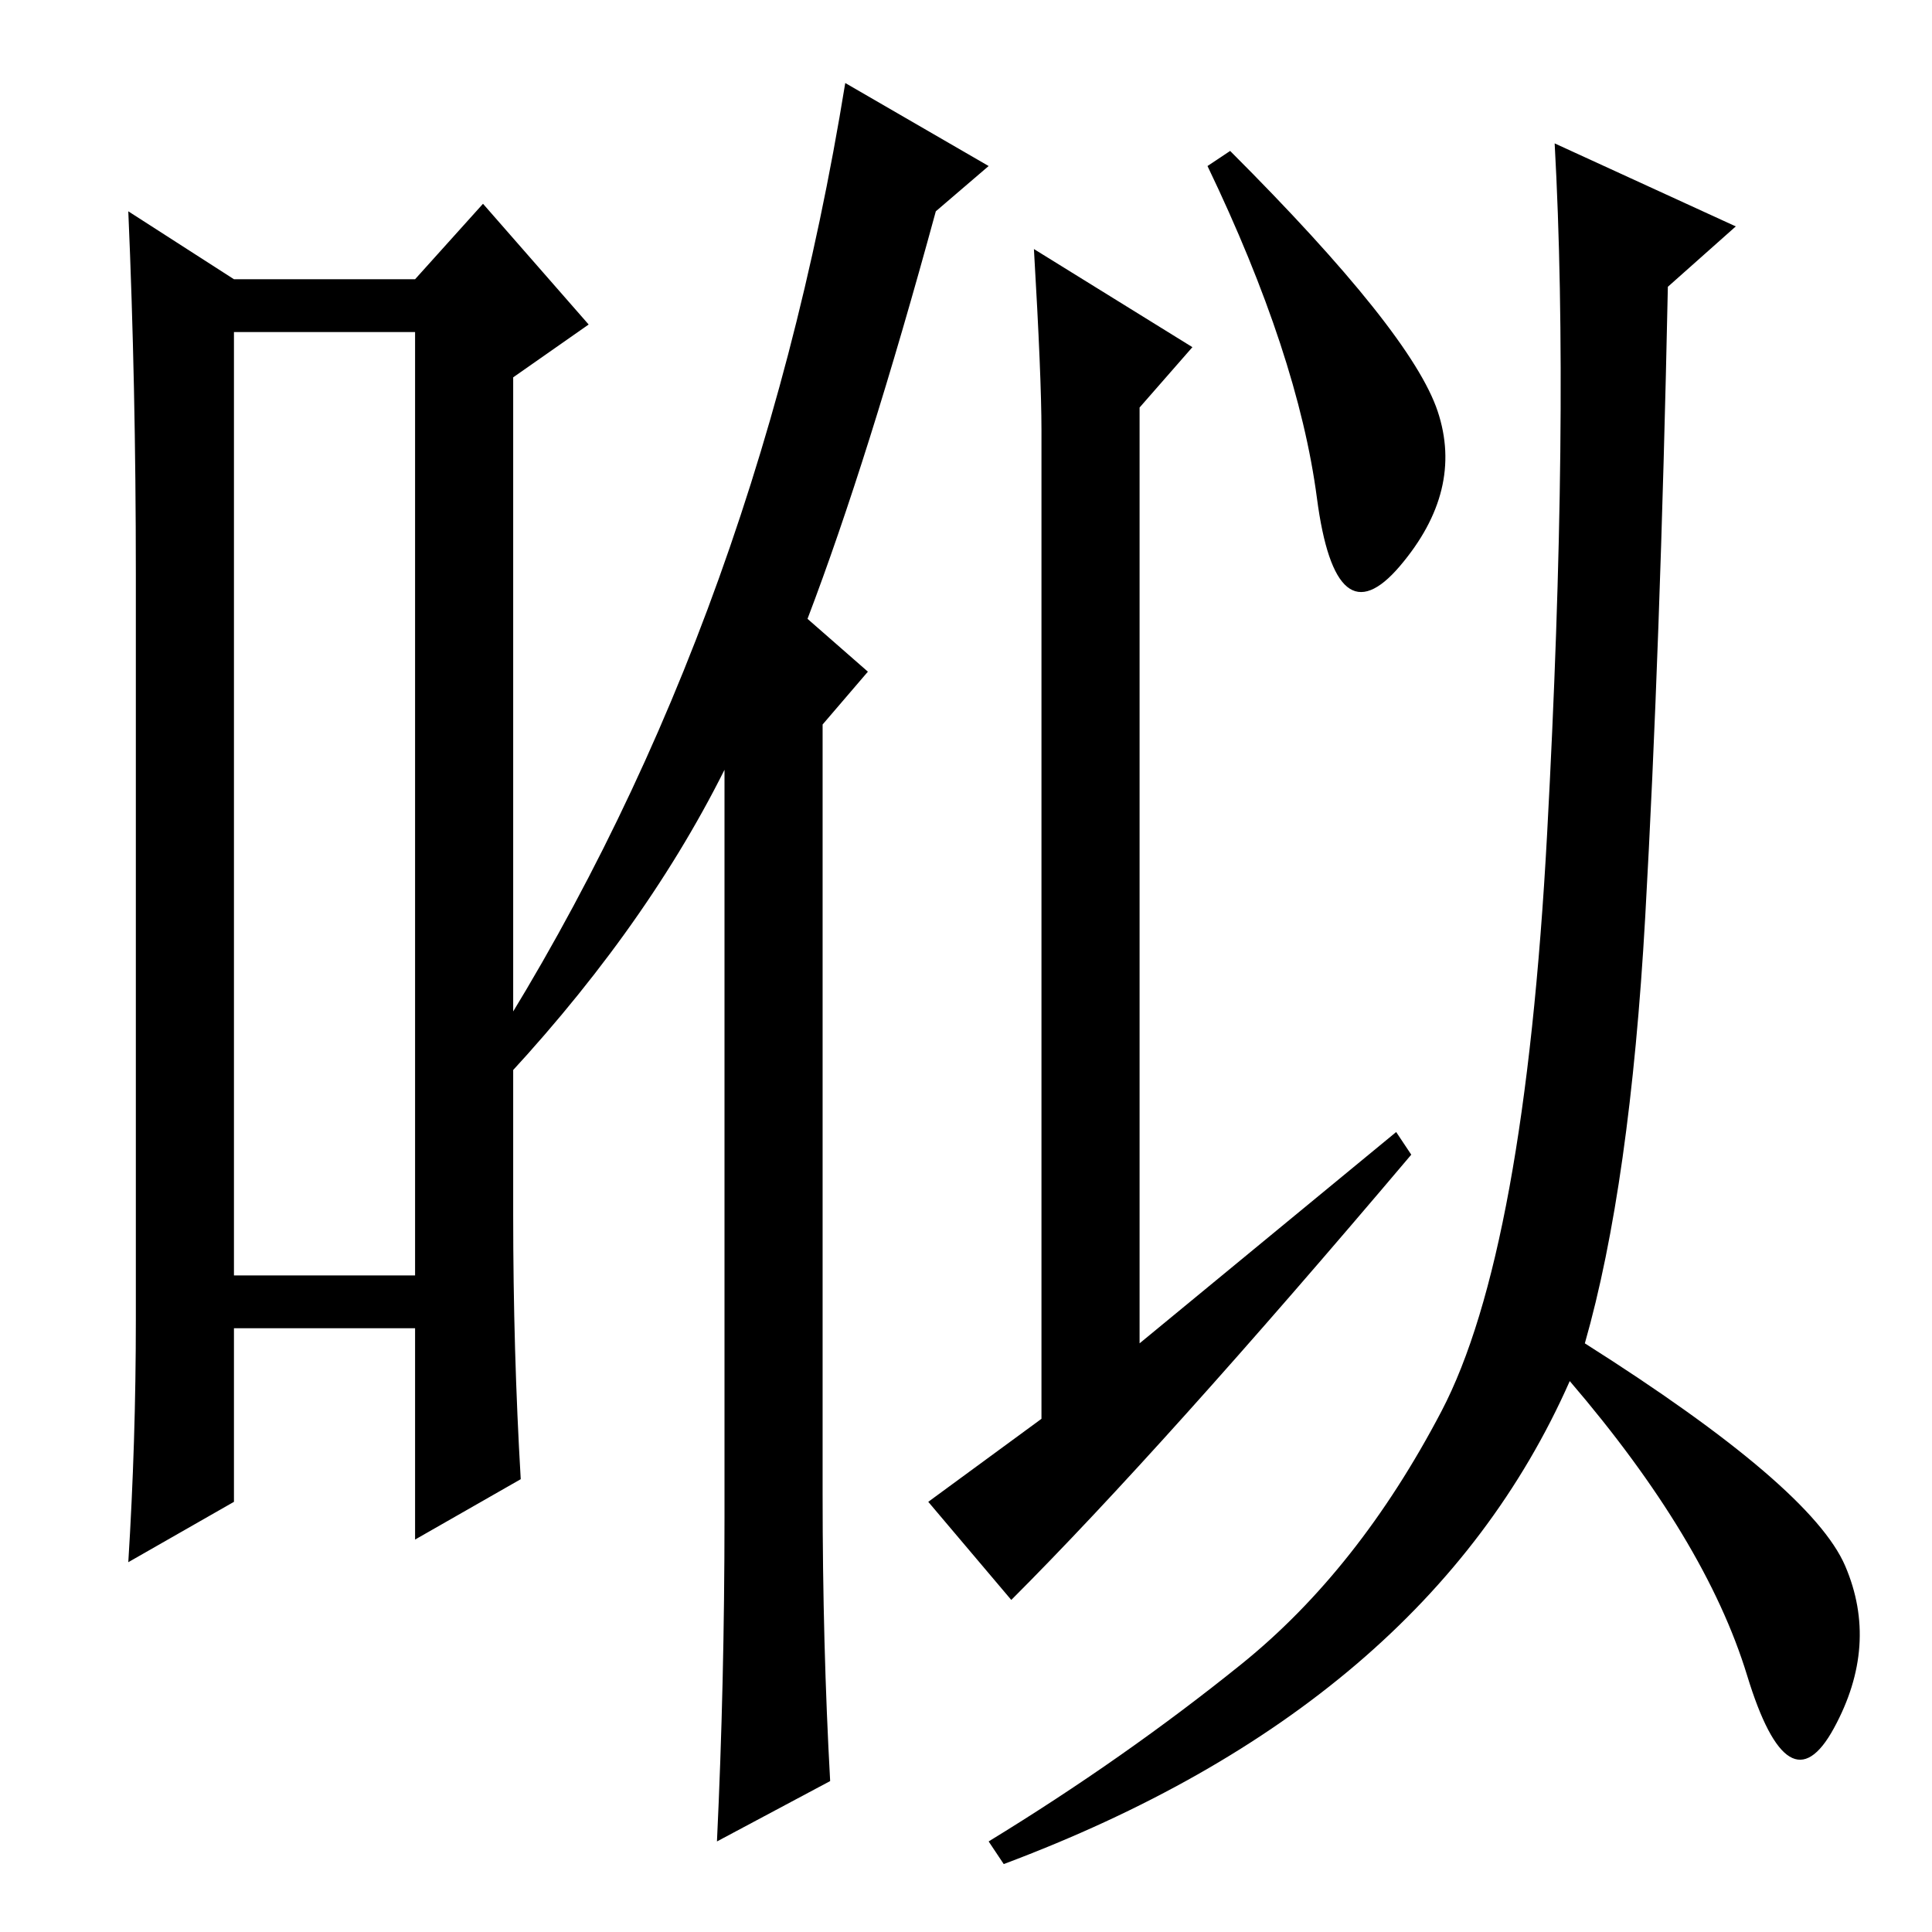 <?xml version="1.0" standalone="no"?>
<!DOCTYPE svg PUBLIC "-//W3C//DTD SVG 1.1//EN" "http://www.w3.org/Graphics/SVG/1.1/DTD/svg11.dtd" >
<svg xmlns="http://www.w3.org/2000/svg" xmlns:xlink="http://www.w3.org/1999/xlink" version="1.1" viewBox="0 -36 256 256">
  <g transform="matrix(1 0 0 -1 0 220)">
   <path fill="currentColor"
d="M31 212v-125h24v125h-24zM18 81v99q0 25 -1 48l14 -9h24l9 10l14 -16l-10 -7v-111q0 -18 1 -35l-14 -8v28h-24v-23l-14 -8q1 16 1 32zM190.5 201.5q3.5 -10.5 -5 -20.5t-11 9t-14.5 44l3 2q24 -24 27.5 -34.5zM138 68v131q0 7 -1 24l21 -13l-7 -8v-124l34 28l2 -3
q-33 -39 -53 -59l-11 13zM164.5 35.5q15.5 12.5 26.5 33.5t14 76.5t1 91.5l24 -11l-9 -8q-1 -48 -3 -83.5t-8 -56.5q30 -19 34.5 -29.5t-1.5 -21.5t-11.5 7t-23.5 39q-19 -43 -75 -64l-2 3q18 11 33.5 23.5zM131 234l-7 -6q-9 -33 -17 -54l8 -7l-6 -7v-102q0 -20 1 -38
l-15 -8q1 21 1 43v99q-11 -22 -31 -43l-2 3q37 57 49 131z" />
  </g>

</svg>

